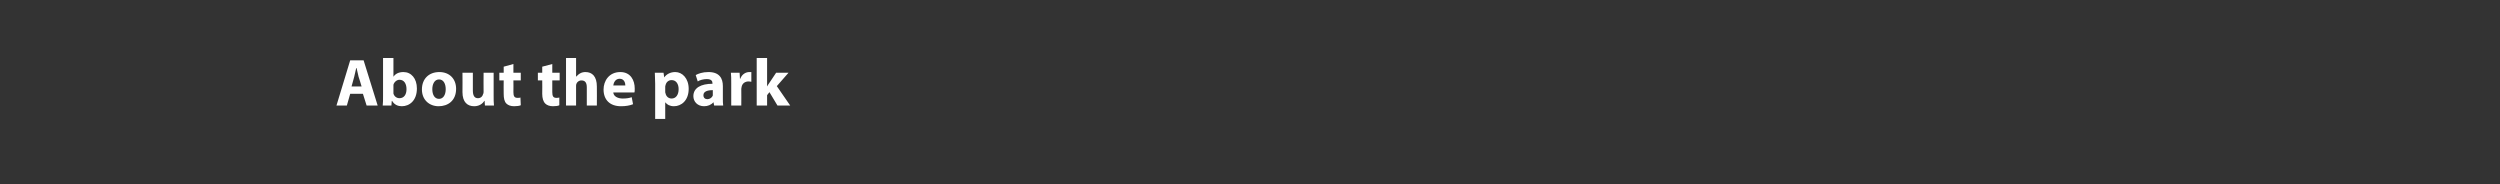 <?xml version="1.0" standalone="no"?><!DOCTYPE svg PUBLIC "-//W3C//DTD SVG 1.1//EN" "http://www.w3.org/Graphics/SVG/1.1/DTD/svg11.dtd"><svg xmlns="http://www.w3.org/2000/svg" version="1.1" width="746px" height="55px" viewBox="0 0 746 55"><rect x="0" y="0" width="746" height="55" fill="#333333" stroke="none"/><desc>About the park</desc><defs/><g id="Polygon6763"><path d="m104.5 28l-1 3.5l-3.1 0l4.1-13.5l4 0l4.2 13.5l-3.3 0l-1.1-3.5l-3.8 0zm3.4-2.2c0 0-.86-2.9-.9-2.9c-.2-.8-.4-1.8-.6-2.6c0 0-.1 0-.1 0c-.2.8-.4 1.8-.6 2.6c0 0-.8 2.9-.8 2.9l3 0zm6.4-8.5l3.1 0l0 5.6c0 0 0-.02 0 0c.6-.9 1.6-1.4 3-1.4c2.3 0 4 1.9 4 4.9c0 3.6-2.2 5.3-4.5 5.3c-1.1 0-2.2-.4-2.9-1.6c-.02.04-.1 0-.1 0l-.1 1.4c0 0-2.56 0-2.6 0c.1-.6.1-1.8.1-2.9c.02-.02 0-11.3 0-11.3zm3.1 10c0 .2 0 .4 0 .6c.2.8.9 1.4 1.8 1.4c1.3 0 2.1-1 2.1-2.7c0-1.6-.7-2.8-2.1-2.8c-.8 0-1.6.7-1.8 1.5c0 .2 0 .4 0 .6c0 0 0 1.4 0 1.4zm18.7-.8c0 3.6-2.5 5.2-5.2 5.2c-2.8 0-5-1.9-5-5c0-3.2 2.1-5.2 5.2-5.2c3 0 5 2 5 5zm-7.1.1c0 1.7.7 2.9 2 2.9c1.2 0 2-1.1 2-2.9c0-1.5-.6-2.9-2-2.9c-1.4 0-2 1.5-2 2.9zm18.3 1.8c0 1.2 0 2.3.1 3.1c-.02 0-2.7 0-2.7 0l-.1-1.4c0 0-.06.02-.1 0c-.3.6-1.3 1.6-3 1.6c-2 0-3.5-1.2-3.5-4.2c.04-.04 0-5.8 0-5.8l3.1 0c0 0-.02 5.28 0 5.3c0 1.4.4 2.3 1.5 2.3c.9 0 1.4-.6 1.5-1.1c.1-.2.2-.4.2-.7c-.04.04 0-5.8 0-5.8l3 0c0 0 0 6.66 0 6.7zm5.9-9.3l0 2.6l2.2 0l0 2.3l-2.2 0c0 0 .04 3.5 0 3.5c0 1.2.3 1.7 1.2 1.7c.5 0 .7 0 .9-.1c0 0 .1 2.3.1 2.3c-.4.2-1.2.3-2 .3c-1 0-1.8-.3-2.3-.8c-.6-.6-.8-1.6-.8-2.9c-.04-.04 0-4 0-4l-1.3 0l0-2.3l1.3 0l0-1.8l2.9-.8zm11.6 0l0 2.6l2.2 0l0 2.3l-2.2 0c0 0 .02 3.5 0 3.5c0 1.2.3 1.7 1.2 1.7c.4 0 .6 0 .9-.1c0 0 0 2.3 0 2.3c-.3.2-1.1.3-1.9.3c-1 0-1.8-.3-2.3-.8c-.6-.6-.9-1.6-.9-2.9c.04-.04 0-4 0-4l-1.3 0l0-2.3l1.3 0l0-1.8l3-.8zm4.1-1.8l3 0l0 5.6c0 0 .04 0 0 0c.4-.4.8-.8 1.2-1c.5-.3 1.1-.4 1.6-.4c2 0 3.4 1.3 3.4 4.3c.04 0 0 5.7 0 5.7l-3 0c0 0 0-5.38 0-5.4c0-1.3-.4-2.1-1.6-2.1c-.8 0-1.3.5-1.5 1c-.1.2-.1.5-.1.7c0 0 0 5.8 0 5.8l-3 0l0-14.2zm14.1 10.3c.1 1.2 1.4 1.8 2.8 1.8c1 0 1.9-.1 2.7-.4c0 0 .4 2.1.4 2.1c-1 .4-2.2.6-3.6.6c-3.3 0-5.2-1.9-5.2-5c0-2.5 1.6-5.2 5-5.2c3.1 0 4.3 2.5 4.3 4.9c0 .5 0 1-.1 1.2c0 0-6.3 0-6.3 0zm3.6-2.1c0-.7-.3-2-1.7-2c-1.3 0-1.8 1.2-1.9 2c0 0 3.6 0 3.6 0zm8.9-.5c0-1.3-.1-2.4-.1-3.3c0 .02 2.6 0 2.6 0l.2 1.4c0 0 .02-.02 0 0c.7-1 1.9-1.6 3.3-1.6c2.1 0 4 1.9 4 5c0 3.5-2.2 5.2-4.4 5.2c-1.2 0-2.1-.5-2.5-1.1c-.04 0-.1 0-.1 0l0 4.9l-3 0c0 0-.02-10.5 0-10.5zm3 2.3c0 .2 0 .4.1.6c.2.9.9 1.5 1.8 1.5c1.3 0 2.1-1.1 2.1-2.8c0-1.5-.7-2.7-2.1-2.7c-.9 0-1.6.6-1.8 1.5c-.1.2-.1.4-.1.6c0 0 0 1.3 0 1.3zm17.2 1.8c0 1 0 1.9.1 2.4c.04 0-2.7 0-2.7 0l-.2-1c0 0-.04.02 0 0c-.7.8-1.7 1.2-2.8 1.2c-2 0-3.2-1.4-3.2-3c0-2.5 2.3-3.7 5.7-3.7c0 0 0-.1 0-.1c0-.6-.2-1.3-1.7-1.3c-1 0-2.1.3-2.7.7c0 0-.6-1.9-.6-1.9c.7-.4 2-.9 3.8-.9c3.3 0 4.3 1.9 4.3 4.2c0 0 0 3.4 0 3.4zm-3-2.2c-1.6 0-2.8.4-2.8 1.5c0 .8.5 1.2 1.2 1.2c.7 0 1.4-.5 1.6-1.1c0-.2 0-.4 0-.6c0 0 0-1 0-1zm5.5-2c0-1.4 0-2.3-.1-3.2c.02.02 2.6 0 2.6 0l.1 1.8c0 0 .12.02.1 0c.5-1.4 1.7-2 2.7-2c.2 0 .4 0 .6 0c0 0 0 2.9 0 2.9c-.2 0-.5-.1-.8-.1c-1.1 0-1.9.6-2.1 1.6c0 .2-.1.4-.1.6c.04.04 0 5 0 5l-3 0c0 0 0-6.56 0-6.6zm10.7.9c0 0 .02.04 0 0c.2-.4.5-.8.7-1.1c.02-.04 2-3 2-3l3.7 0l-3.5 4l4 5.8l-3.8 0l-2.4-4l-.7.9l0 3.1l-3.1 0l0-14.2l3.1 0l0 8.5z" stroke="none" fill="#fff"/></g></svg>